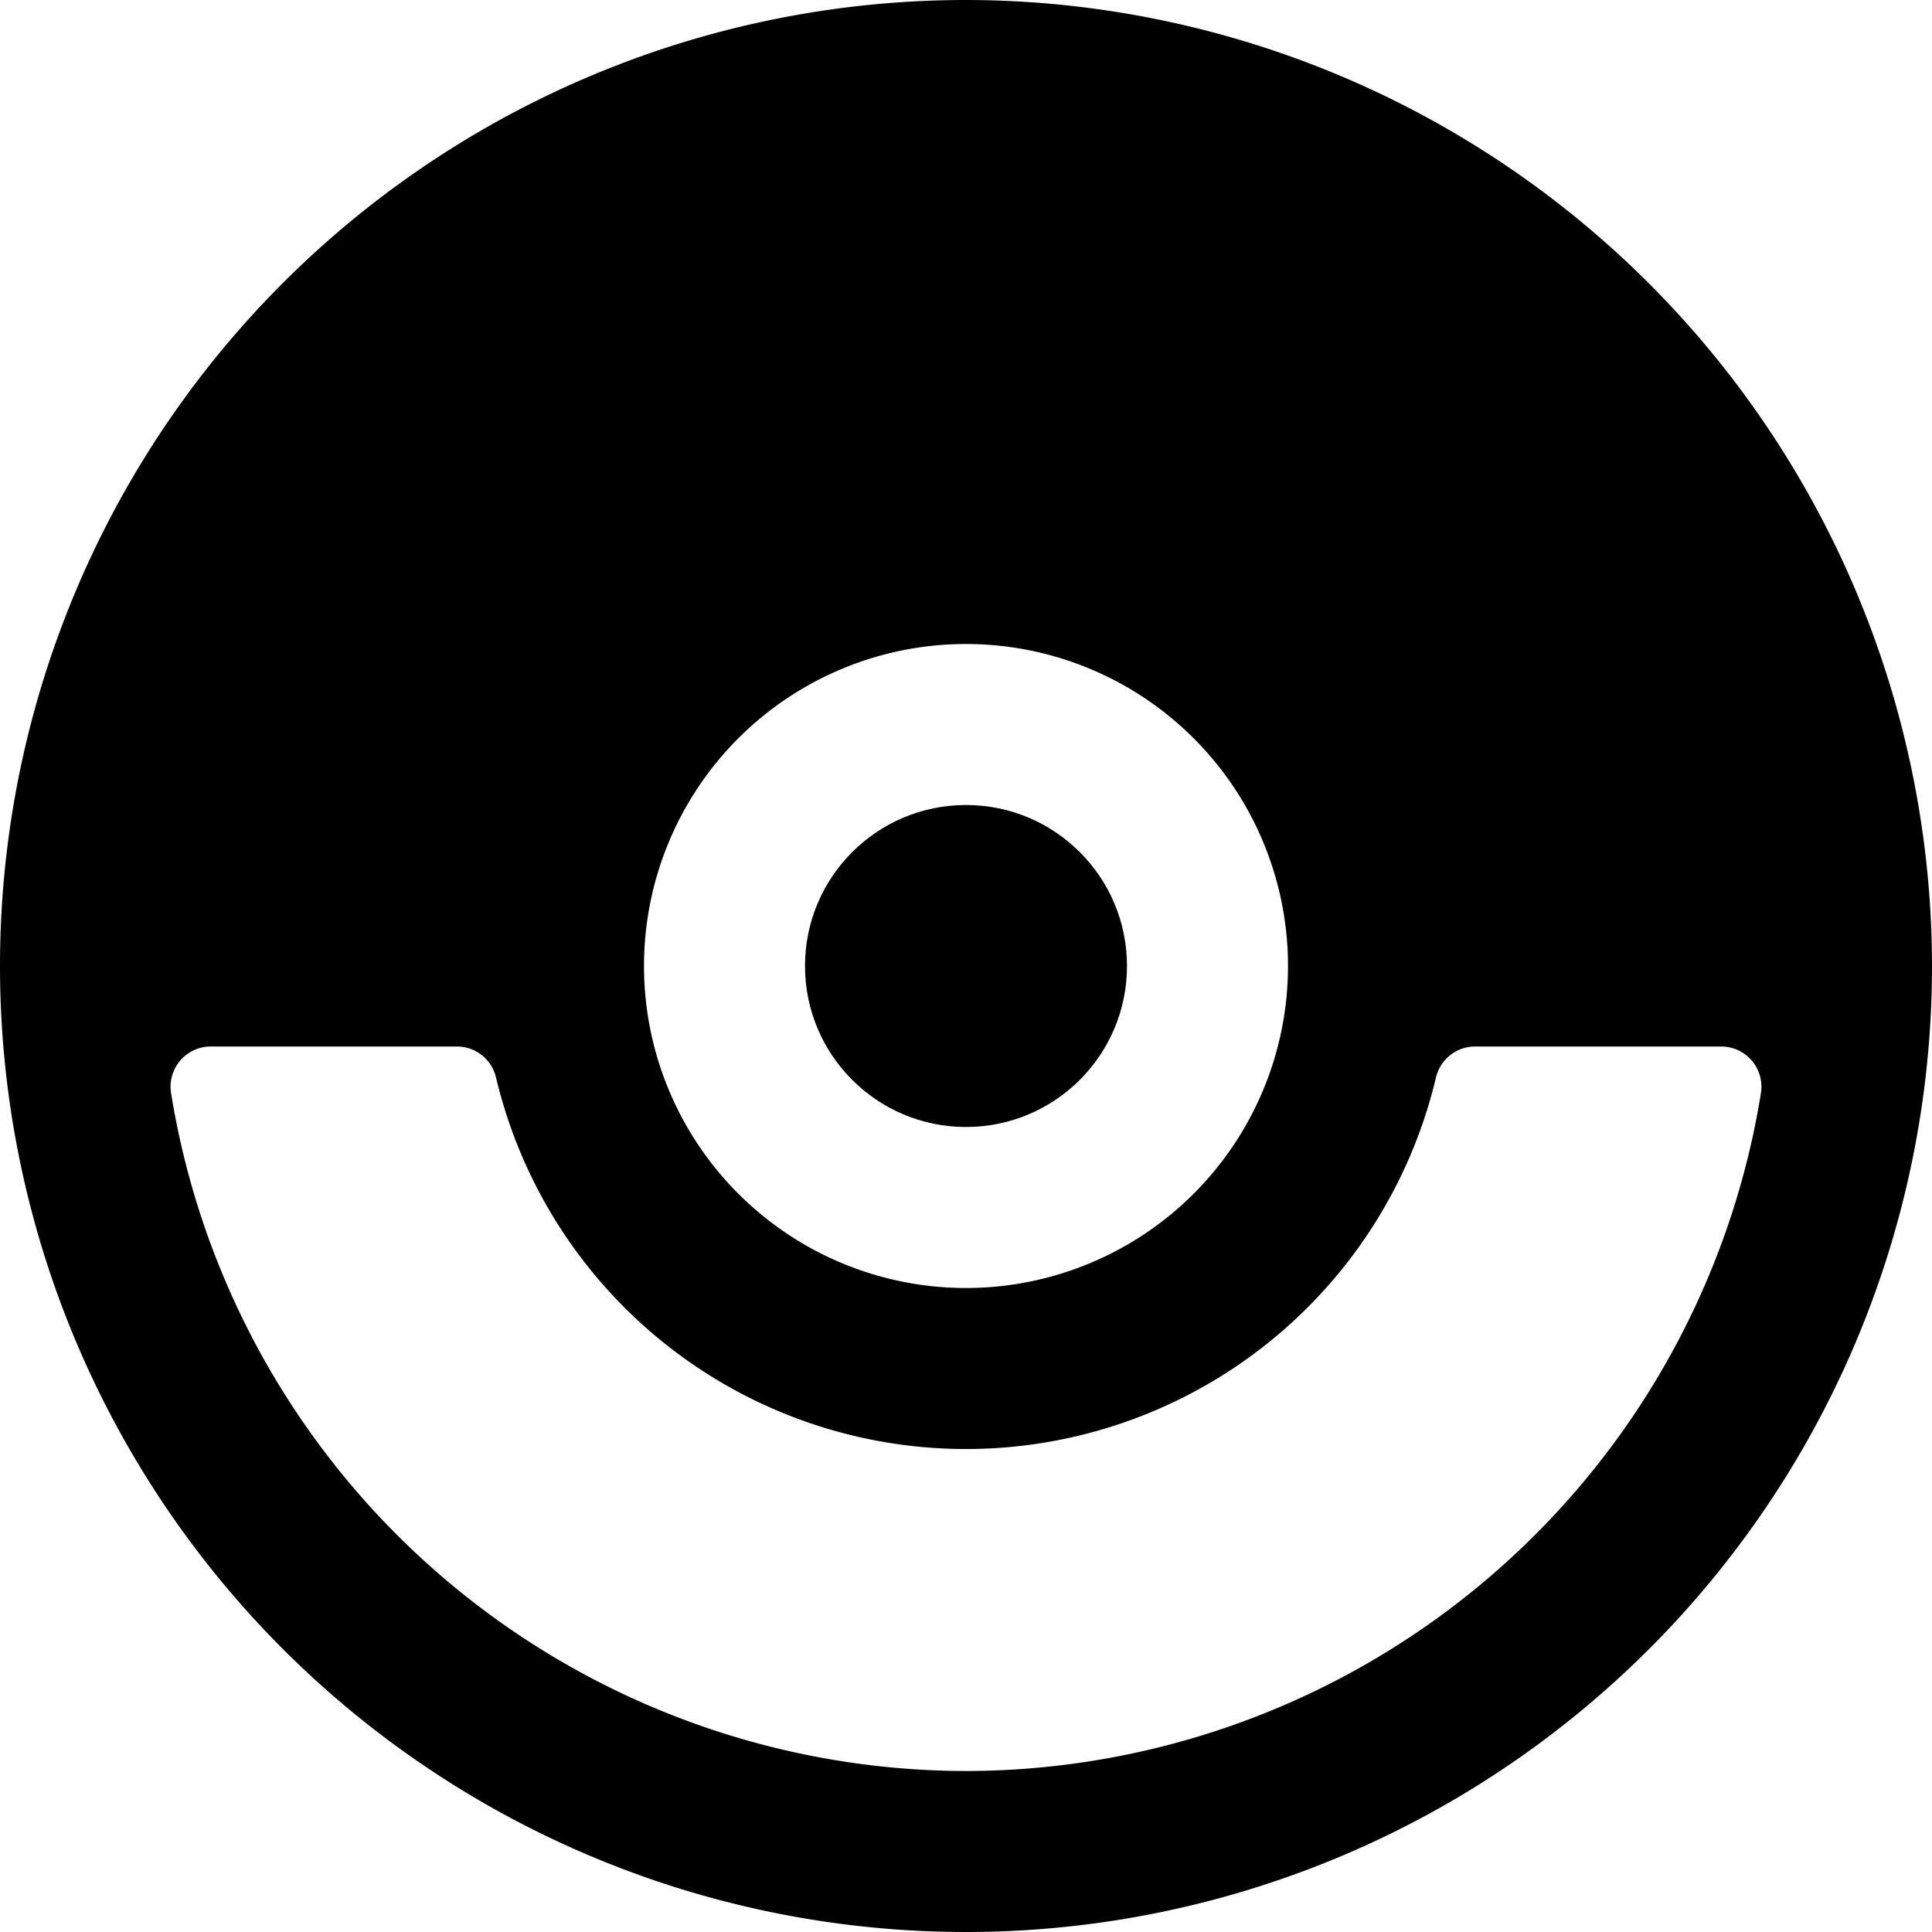 <svg id="Bold" xmlns="http://www.w3.org/2000/svg" viewBox="0 0 24 24"><title>famous-character-pokemon</title><path d="M12,0A12,12,0,1,0,24,12,12.013,12.013,0,0,0,12,0Zm0,8a4,4,0,1,1-4,4A4,4,0,0,1,12,8Zm0,14a10.016,10.016,0,0,1-9.875-8.421A.5.5,0,0,1,2.619,13H5.676a.5.5,0,0,1,.486.385,6,6,0,0,0,11.676,0A.5.5,0,0,1,18.324,13h3.058a.5.5,0,0,1,.493.579A10.016,10.016,0,0,1,12,22Z"/><circle cx="12" cy="12" r="2"/></svg>